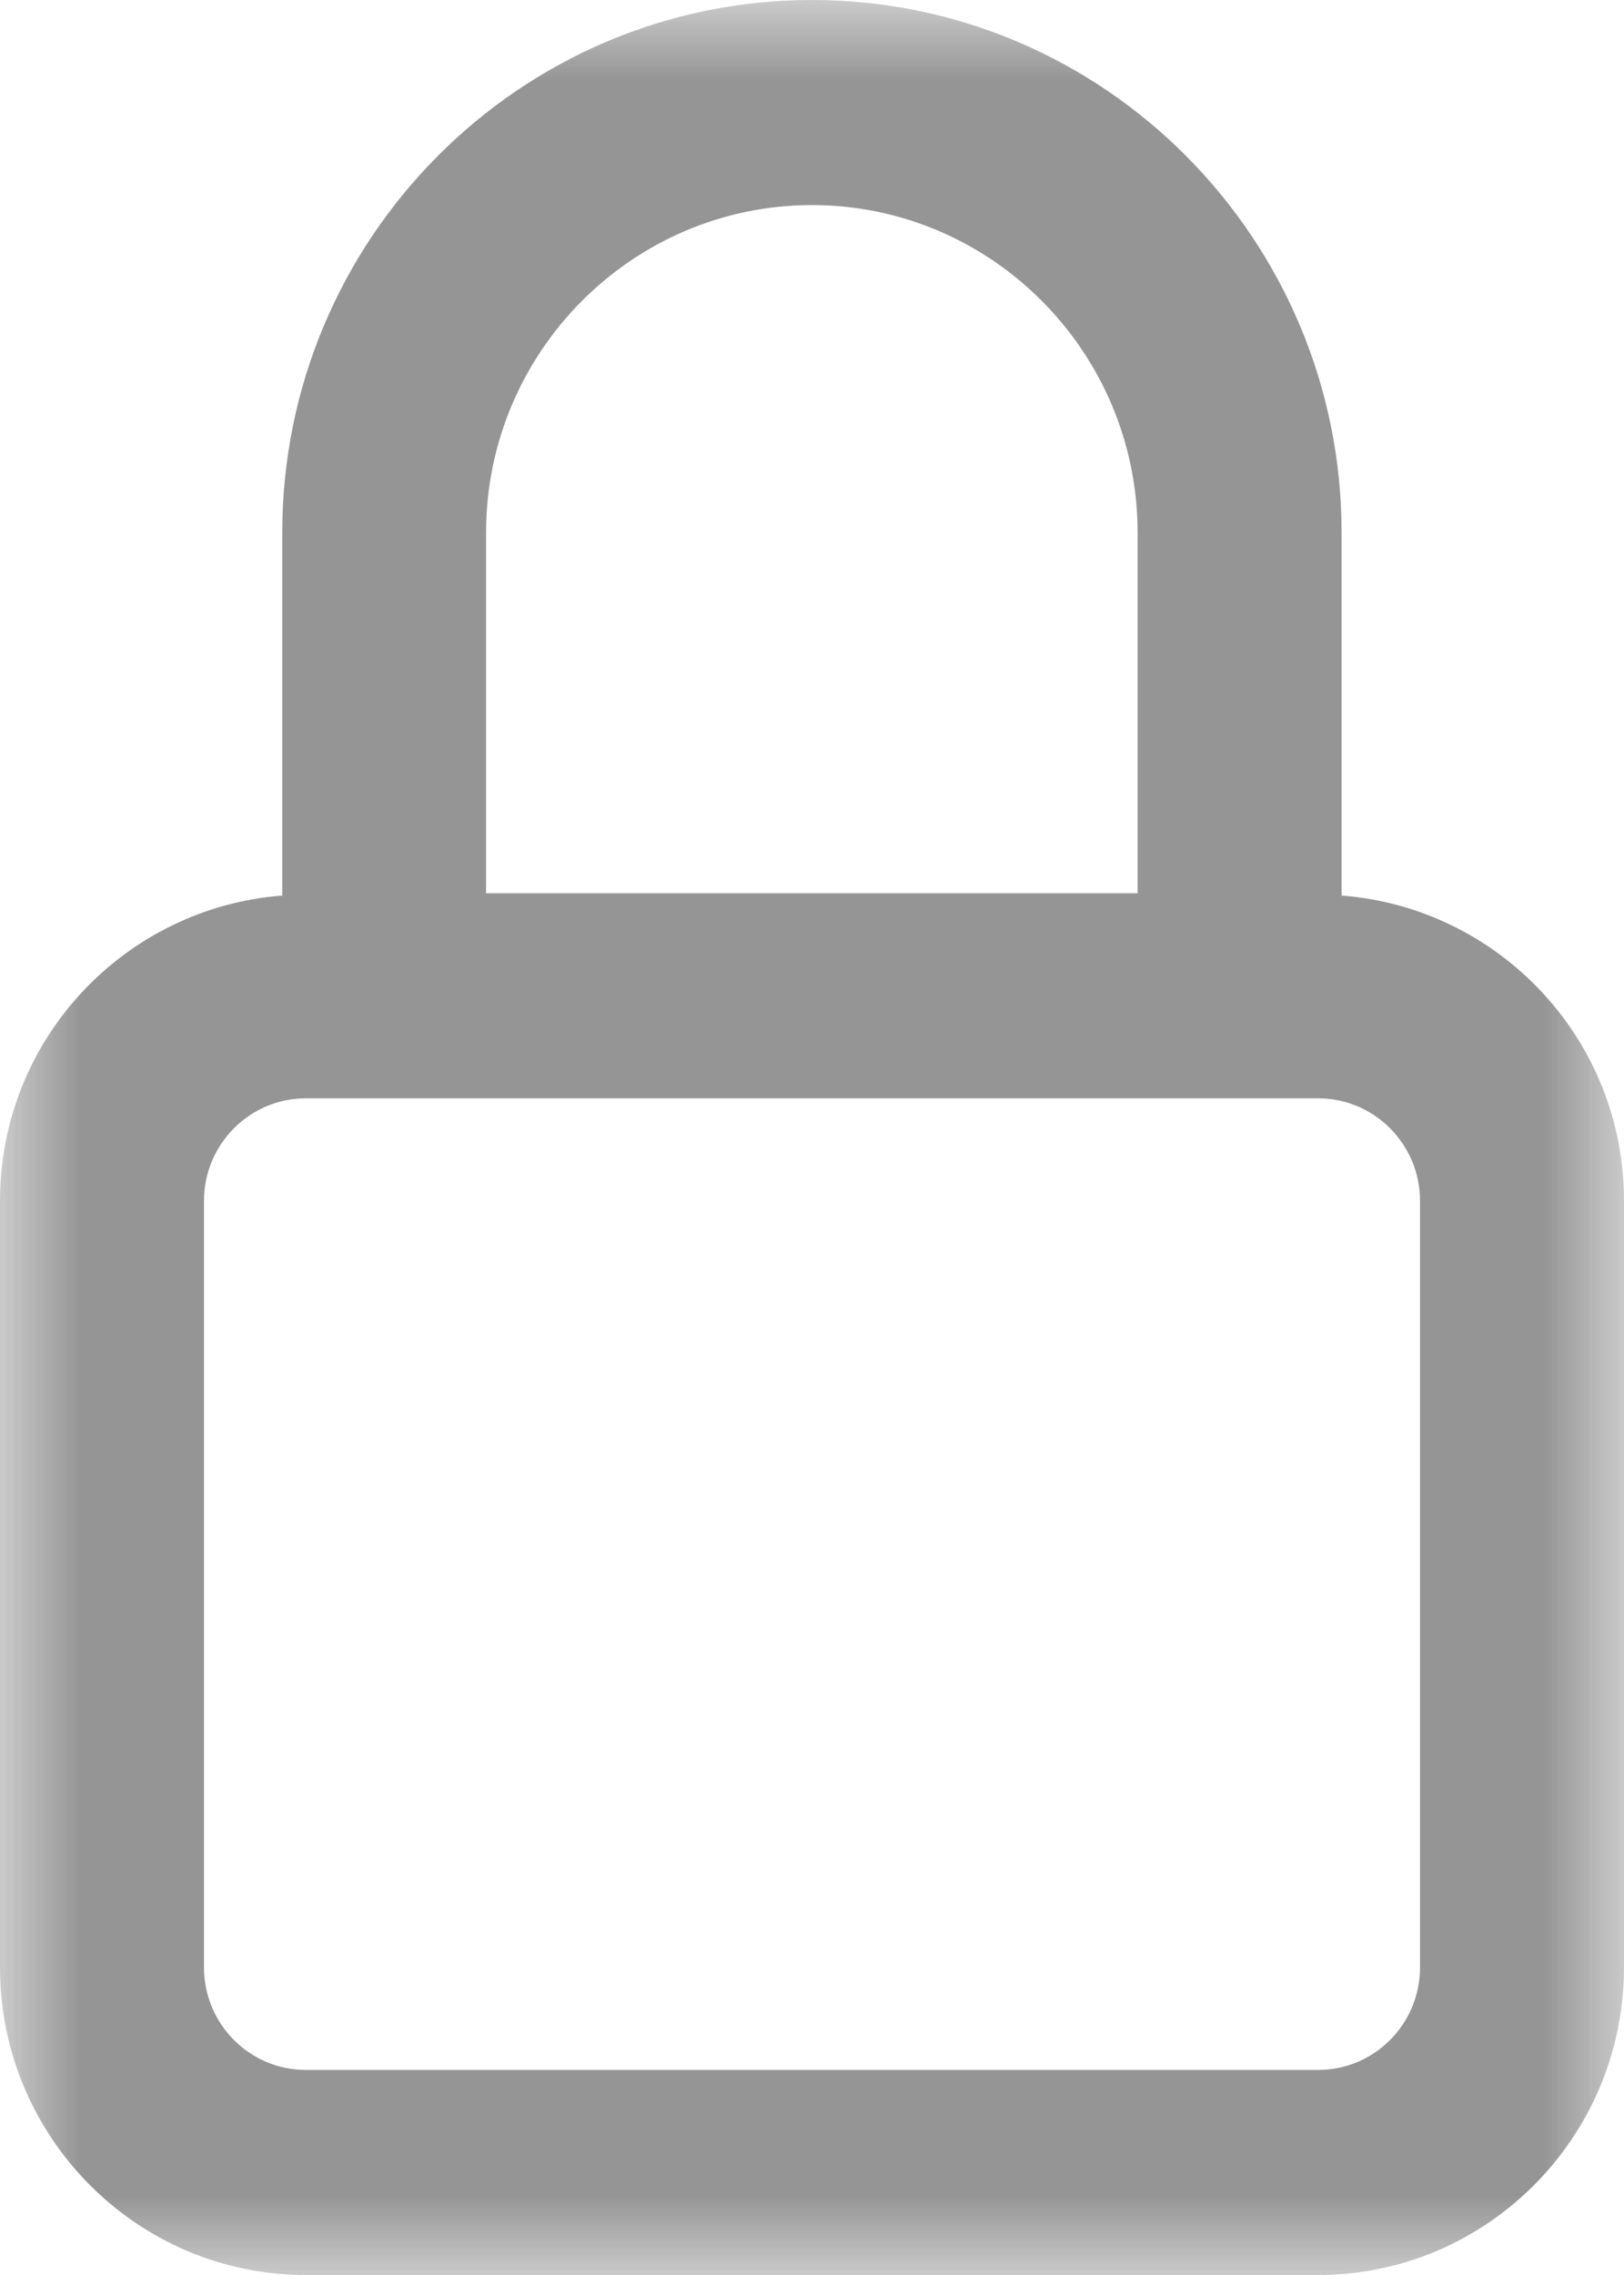 <?xml version="1.0" encoding="UTF-8"?>
<svg width="10px" height="14px" viewBox="0 0 10 14" version="1.1" xmlns="http://www.w3.org/2000/svg" xmlns:xlink="http://www.w3.org/1999/xlink">
    <!-- Generator: Sketch 47.1 (45422) - http://www.bohemiancoding.com/sketch -->
    <title>Icon / Password / Sign In / Gris@3x</title>
    <desc>Created with Sketch.</desc>
    <defs>
        <polygon id="path-1" points="5 14 10 14 10 2.24206597e-15 5 0 0 2.24206597e-15 0 14"></polygon>
    </defs>
    <g id="Symbols-" stroke="none" stroke-width="1" fill="none" fill-rule="evenodd">
        <g id="Icon-/-Password-/-Sign-In-/-Gris">
            <g id="Page-1">
                <mask id="mask-2" fill="white">
                    <use xlink:href="#path-1"></use>
                </mask>
                <g id="Clip-2"></g>
                <path d="M8.744,12.107 C8.744,12.455 8.463,12.738 8.117,12.738 L1.883,12.738 C1.537,12.738 1.256,12.455 1.256,12.107 L1.256,7.39 C1.256,7.042 1.537,6.759 1.883,6.759 L8.117,6.759 C8.463,6.759 8.744,7.042 8.744,7.39 L8.744,12.107 Z M5,1.262 C6.105,1.262 7.005,2.167 7.005,3.278 L7.005,5.497 L2.993,5.497 L2.993,3.278 C2.993,2.167 3.894,1.262 5,1.262 L5,1.262 Z M8.261,5.511 L8.261,3.278 C8.261,1.47 6.798,0 5,0 C3.201,0 1.738,1.47 1.738,3.278 L1.738,5.511 C0.768,5.586 0,6.395 0,7.39 L0,12.107 C0,13.151 0.844,14 1.883,14 L8.117,14 C9.155,14 10,13.151 10,12.107 L10,7.39 C10,6.395 9.232,5.586 8.261,5.511 L8.261,5.511 Z" id="Fill-1" fill="#959595" mask="url(#mask-2)"></path>
            </g>
        </g>
    </g>
</svg>